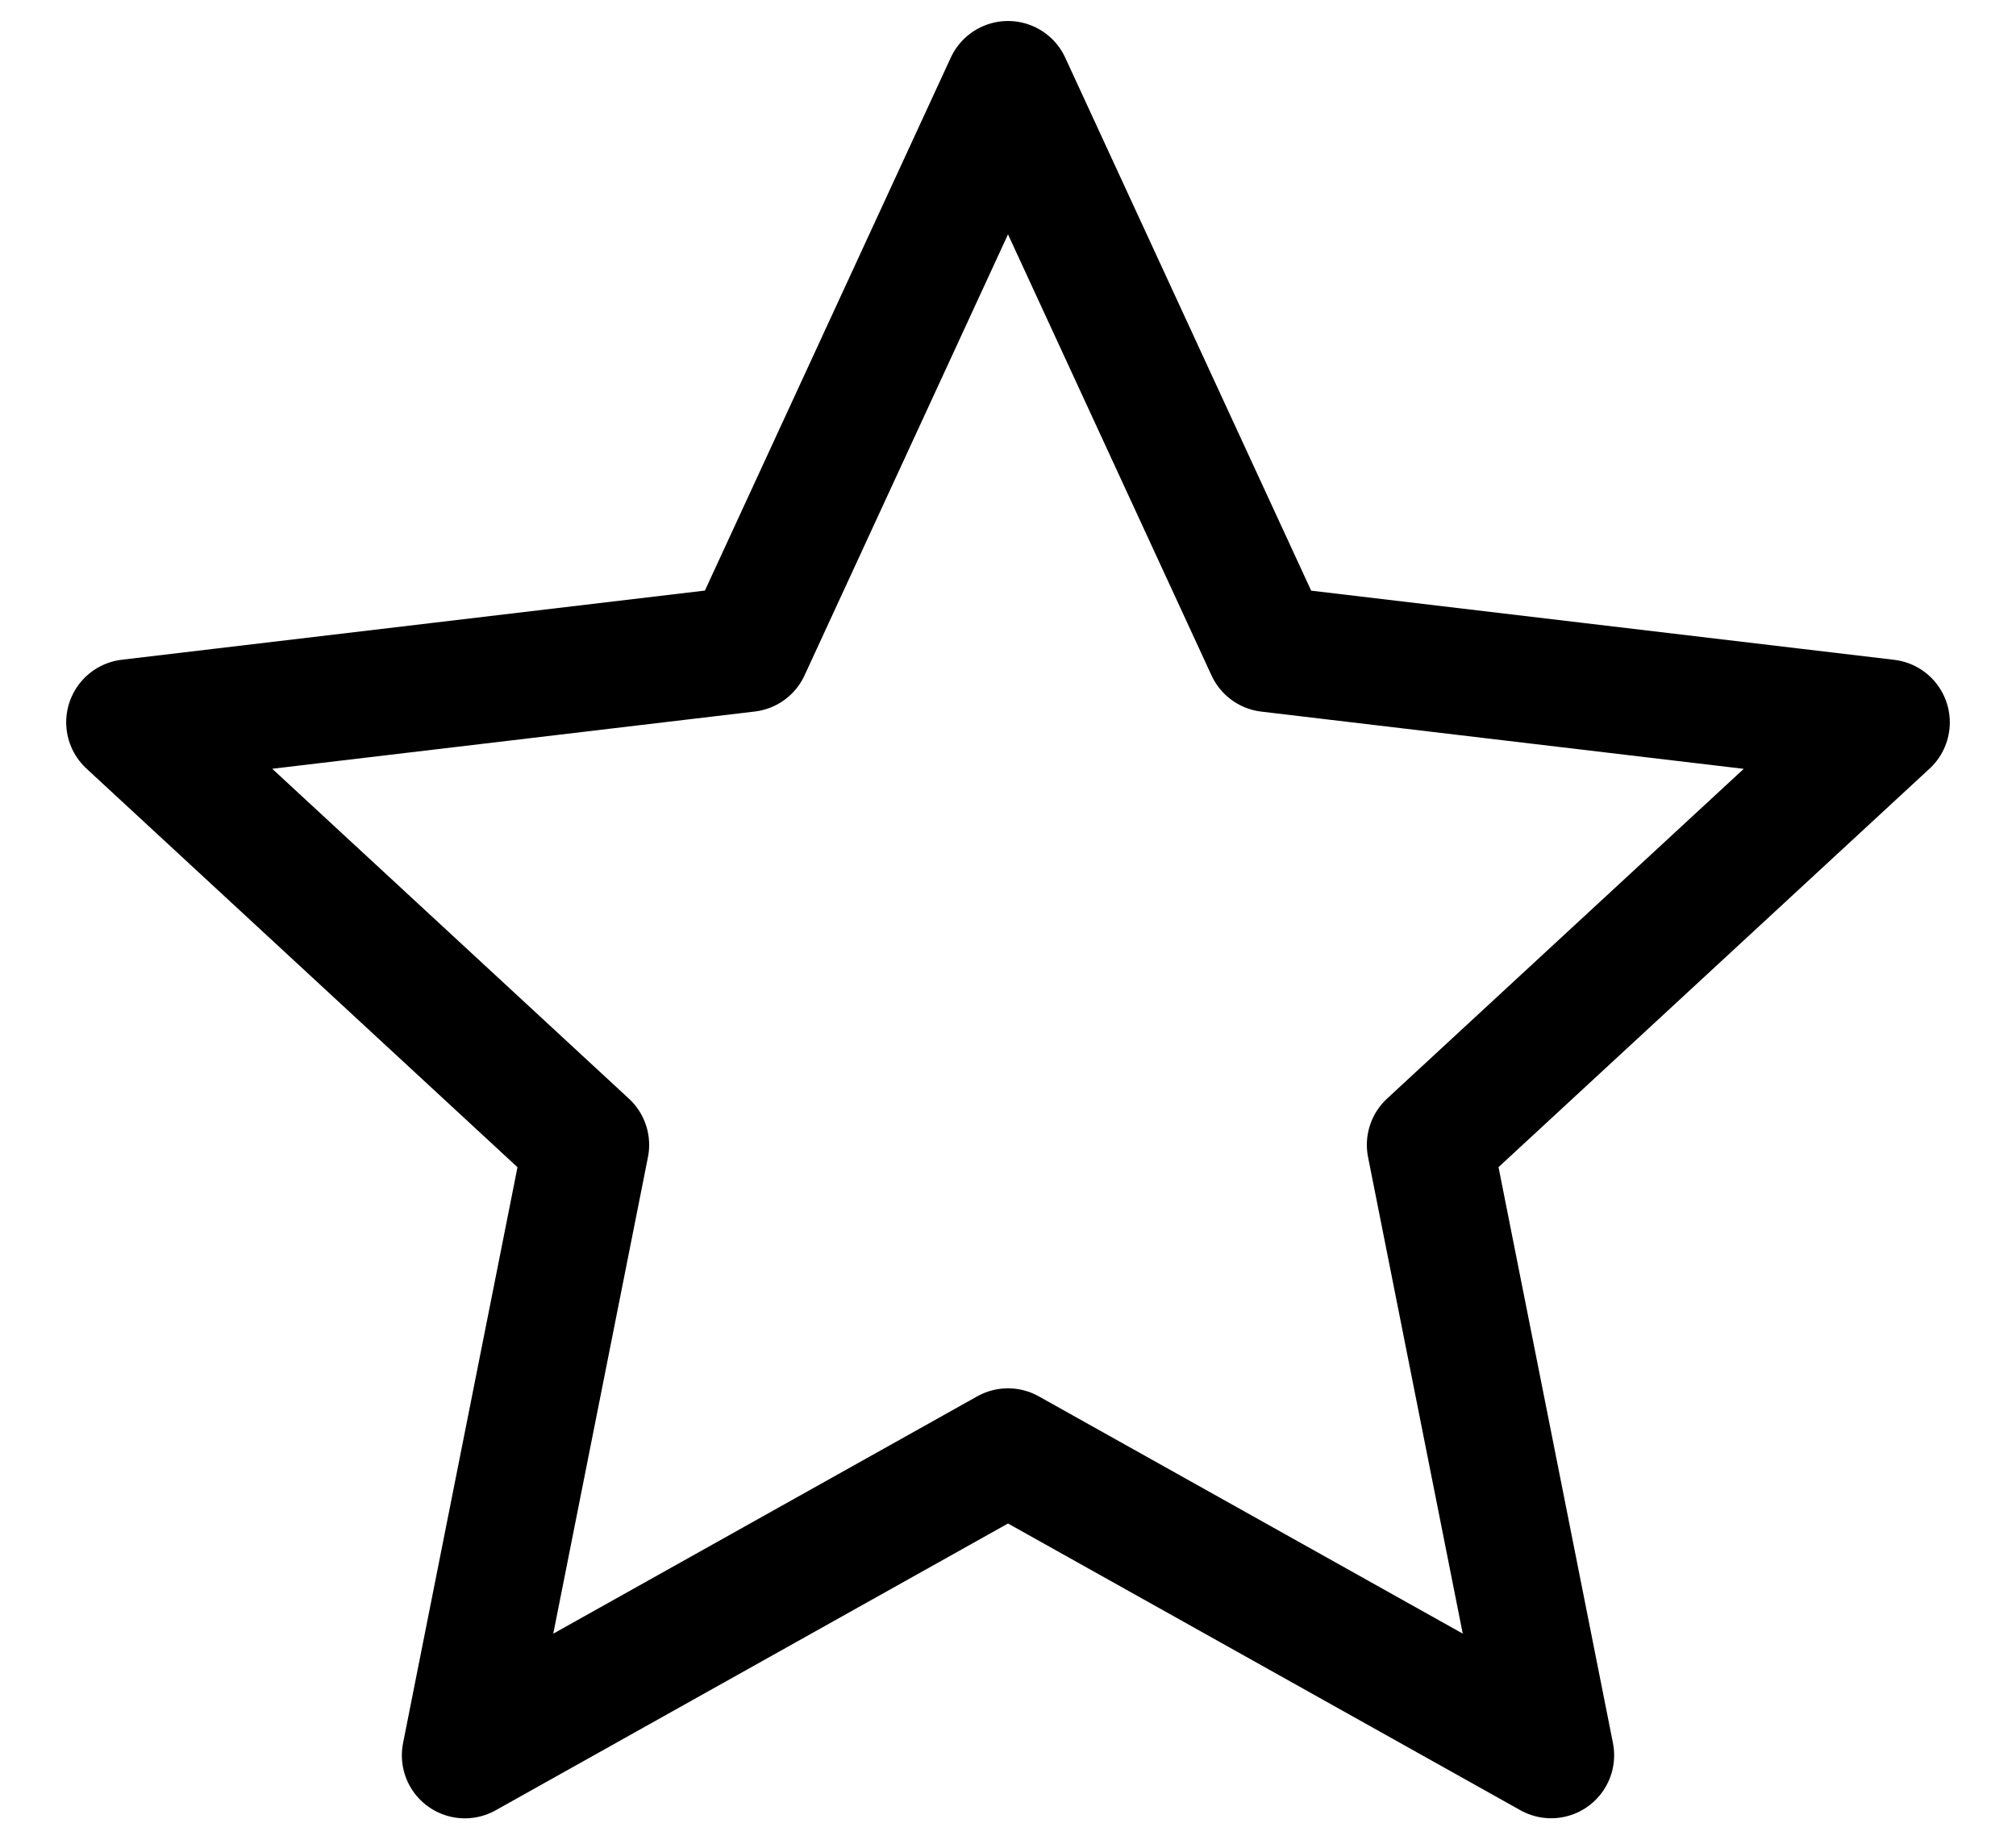 <svg width="24" height="22" viewBox="0 0 24 22" fill="none" xmlns="http://www.w3.org/2000/svg">
<path d="M12 1L15.104 7.728L22.462 8.601L17.022 13.631L18.466 20.899L12 17.28L5.534 20.9L6.978 13.632L1.538 8.6L8.897 7.727L12 1Z" stroke="black" stroke-width="1.5" stroke-linejoin="round"/>
</svg>
